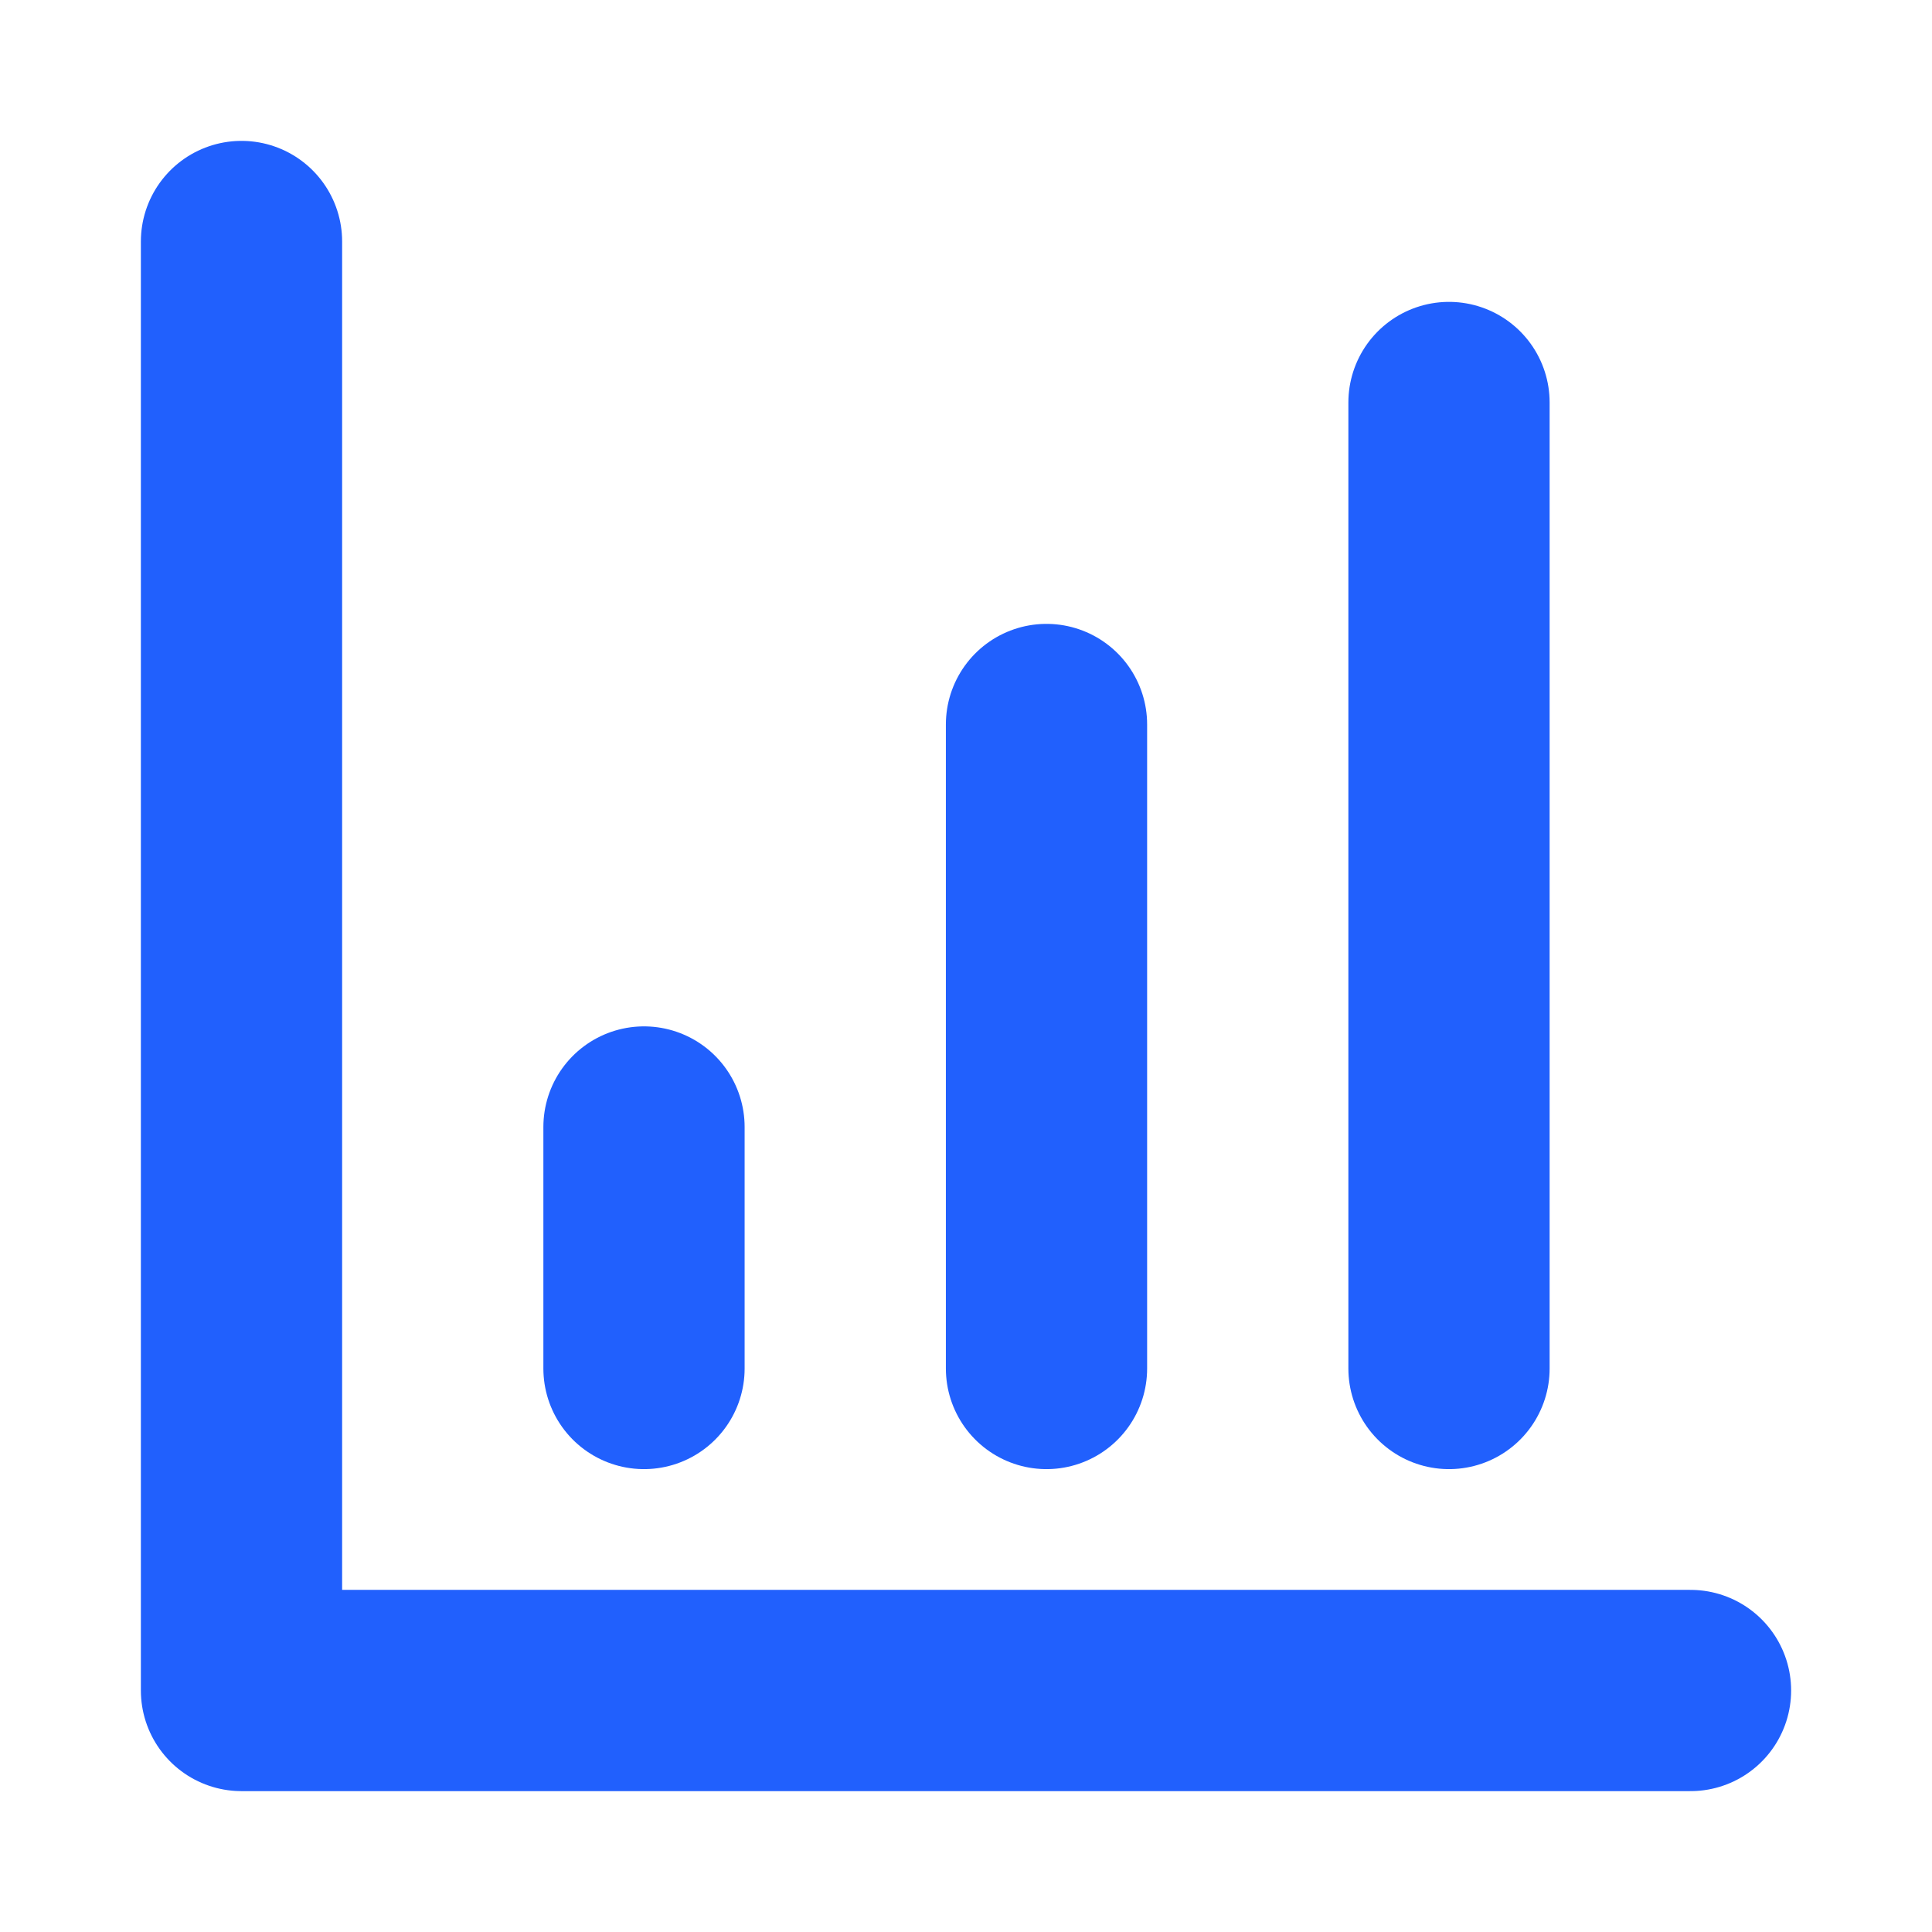 <svg xmlns="http://www.w3.org/2000/svg" width="64" height="64" viewBox="0 0 24 24" fill="none" stroke="#2160fd" stroke-width="2.5" stroke-linecap="round" stroke-linejoin="round"><path d="M3 3v18h18"></path><path d="M13 17V9"></path><path d="M18 17V5"></path><path d="M8 17v-3"></path></svg>